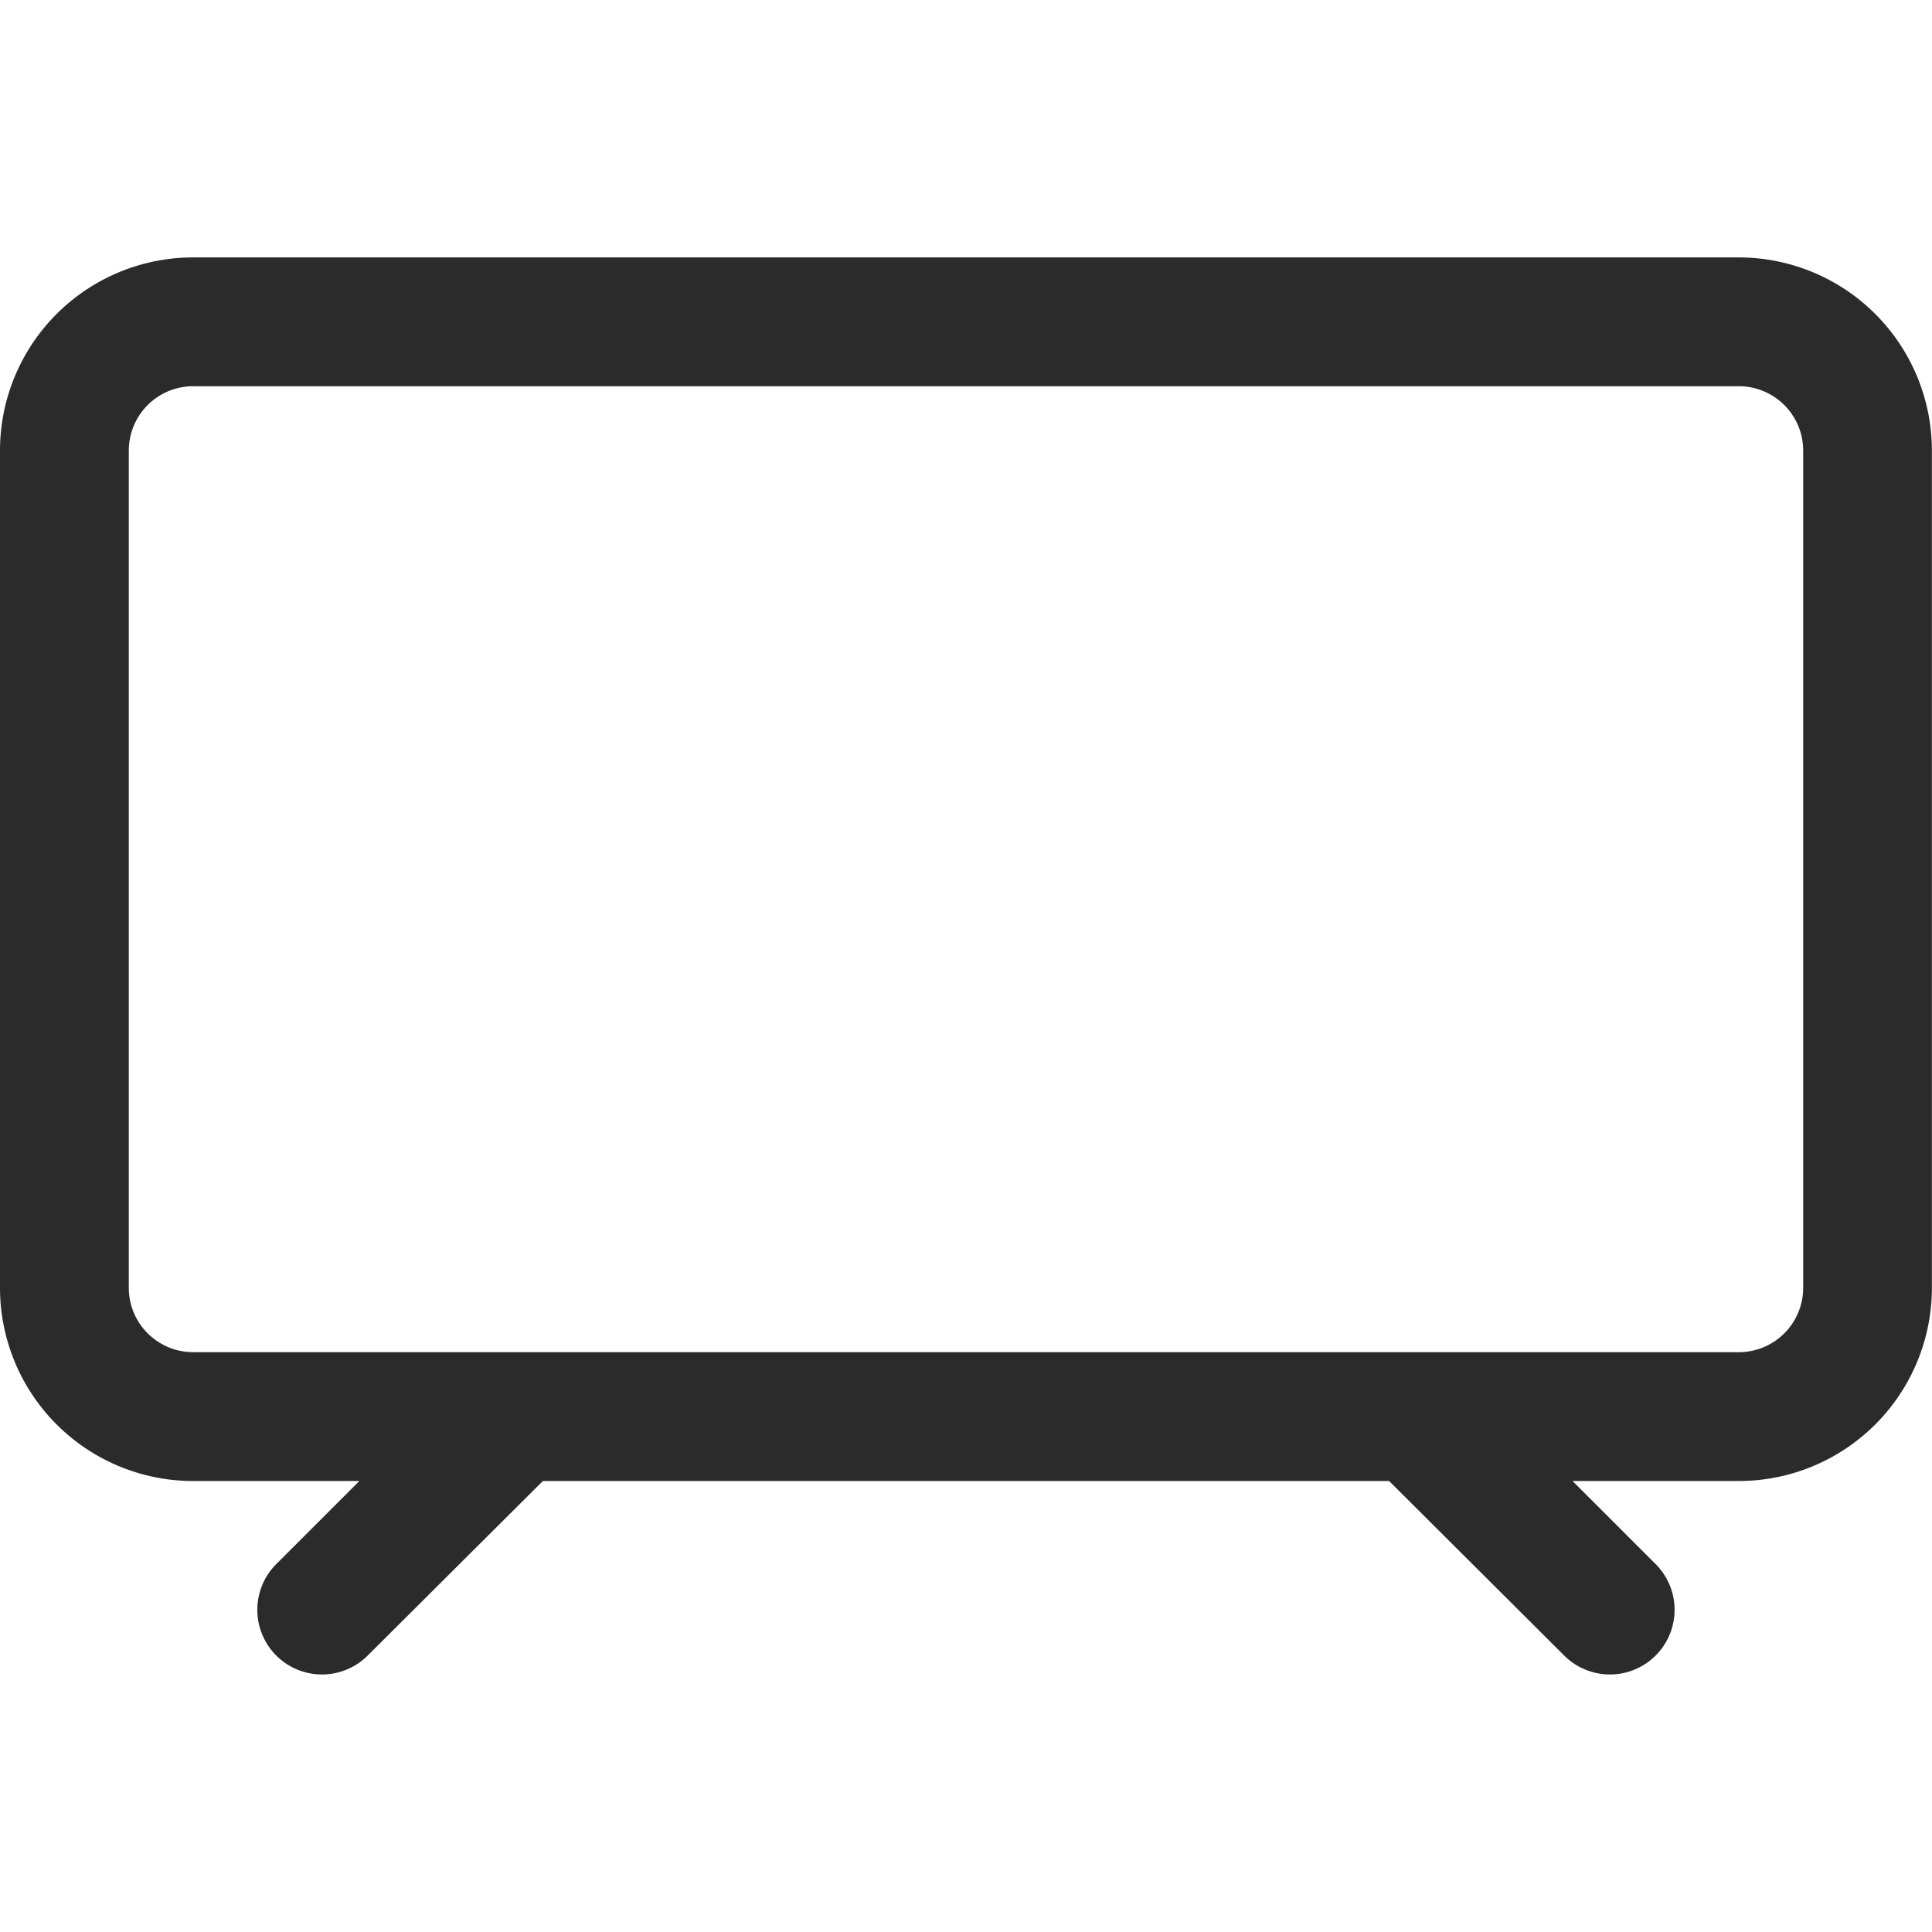 <svg xmlns="http://www.w3.org/2000/svg" width="40" height="40" viewBox="0 0 109.063 80">
  <path id="_6518734_display_electronic_screen_smart_tv_icon" data-name="6518734_display_electronic_screen_smart_tv_icon" d="M99.156,5H11.906A10.906,10.906,0,0,0,1,15.906v47.26A10.906,10.906,0,0,0,11.906,74.073h9.379l-4.69,4.69a3.65,3.65,0,0,0,5.162,5.162l9.888-9.852H79.416L89.3,83.925a3.65,3.65,0,1,0,5.162-5.162l-4.69-4.69h9.379a10.906,10.906,0,0,0,10.906-10.906V15.906A10.906,10.906,0,0,0,99.156,5Zm3.635,58.166A3.635,3.635,0,0,1,99.156,66.8H11.906a3.635,3.635,0,0,1-3.635-3.635V15.906a3.635,3.635,0,0,1,3.635-3.635h87.25a3.635,3.635,0,0,1,3.635,3.635Z" transform="translate(-1 -5)" fill="#2b2b2b"/>
</svg>
